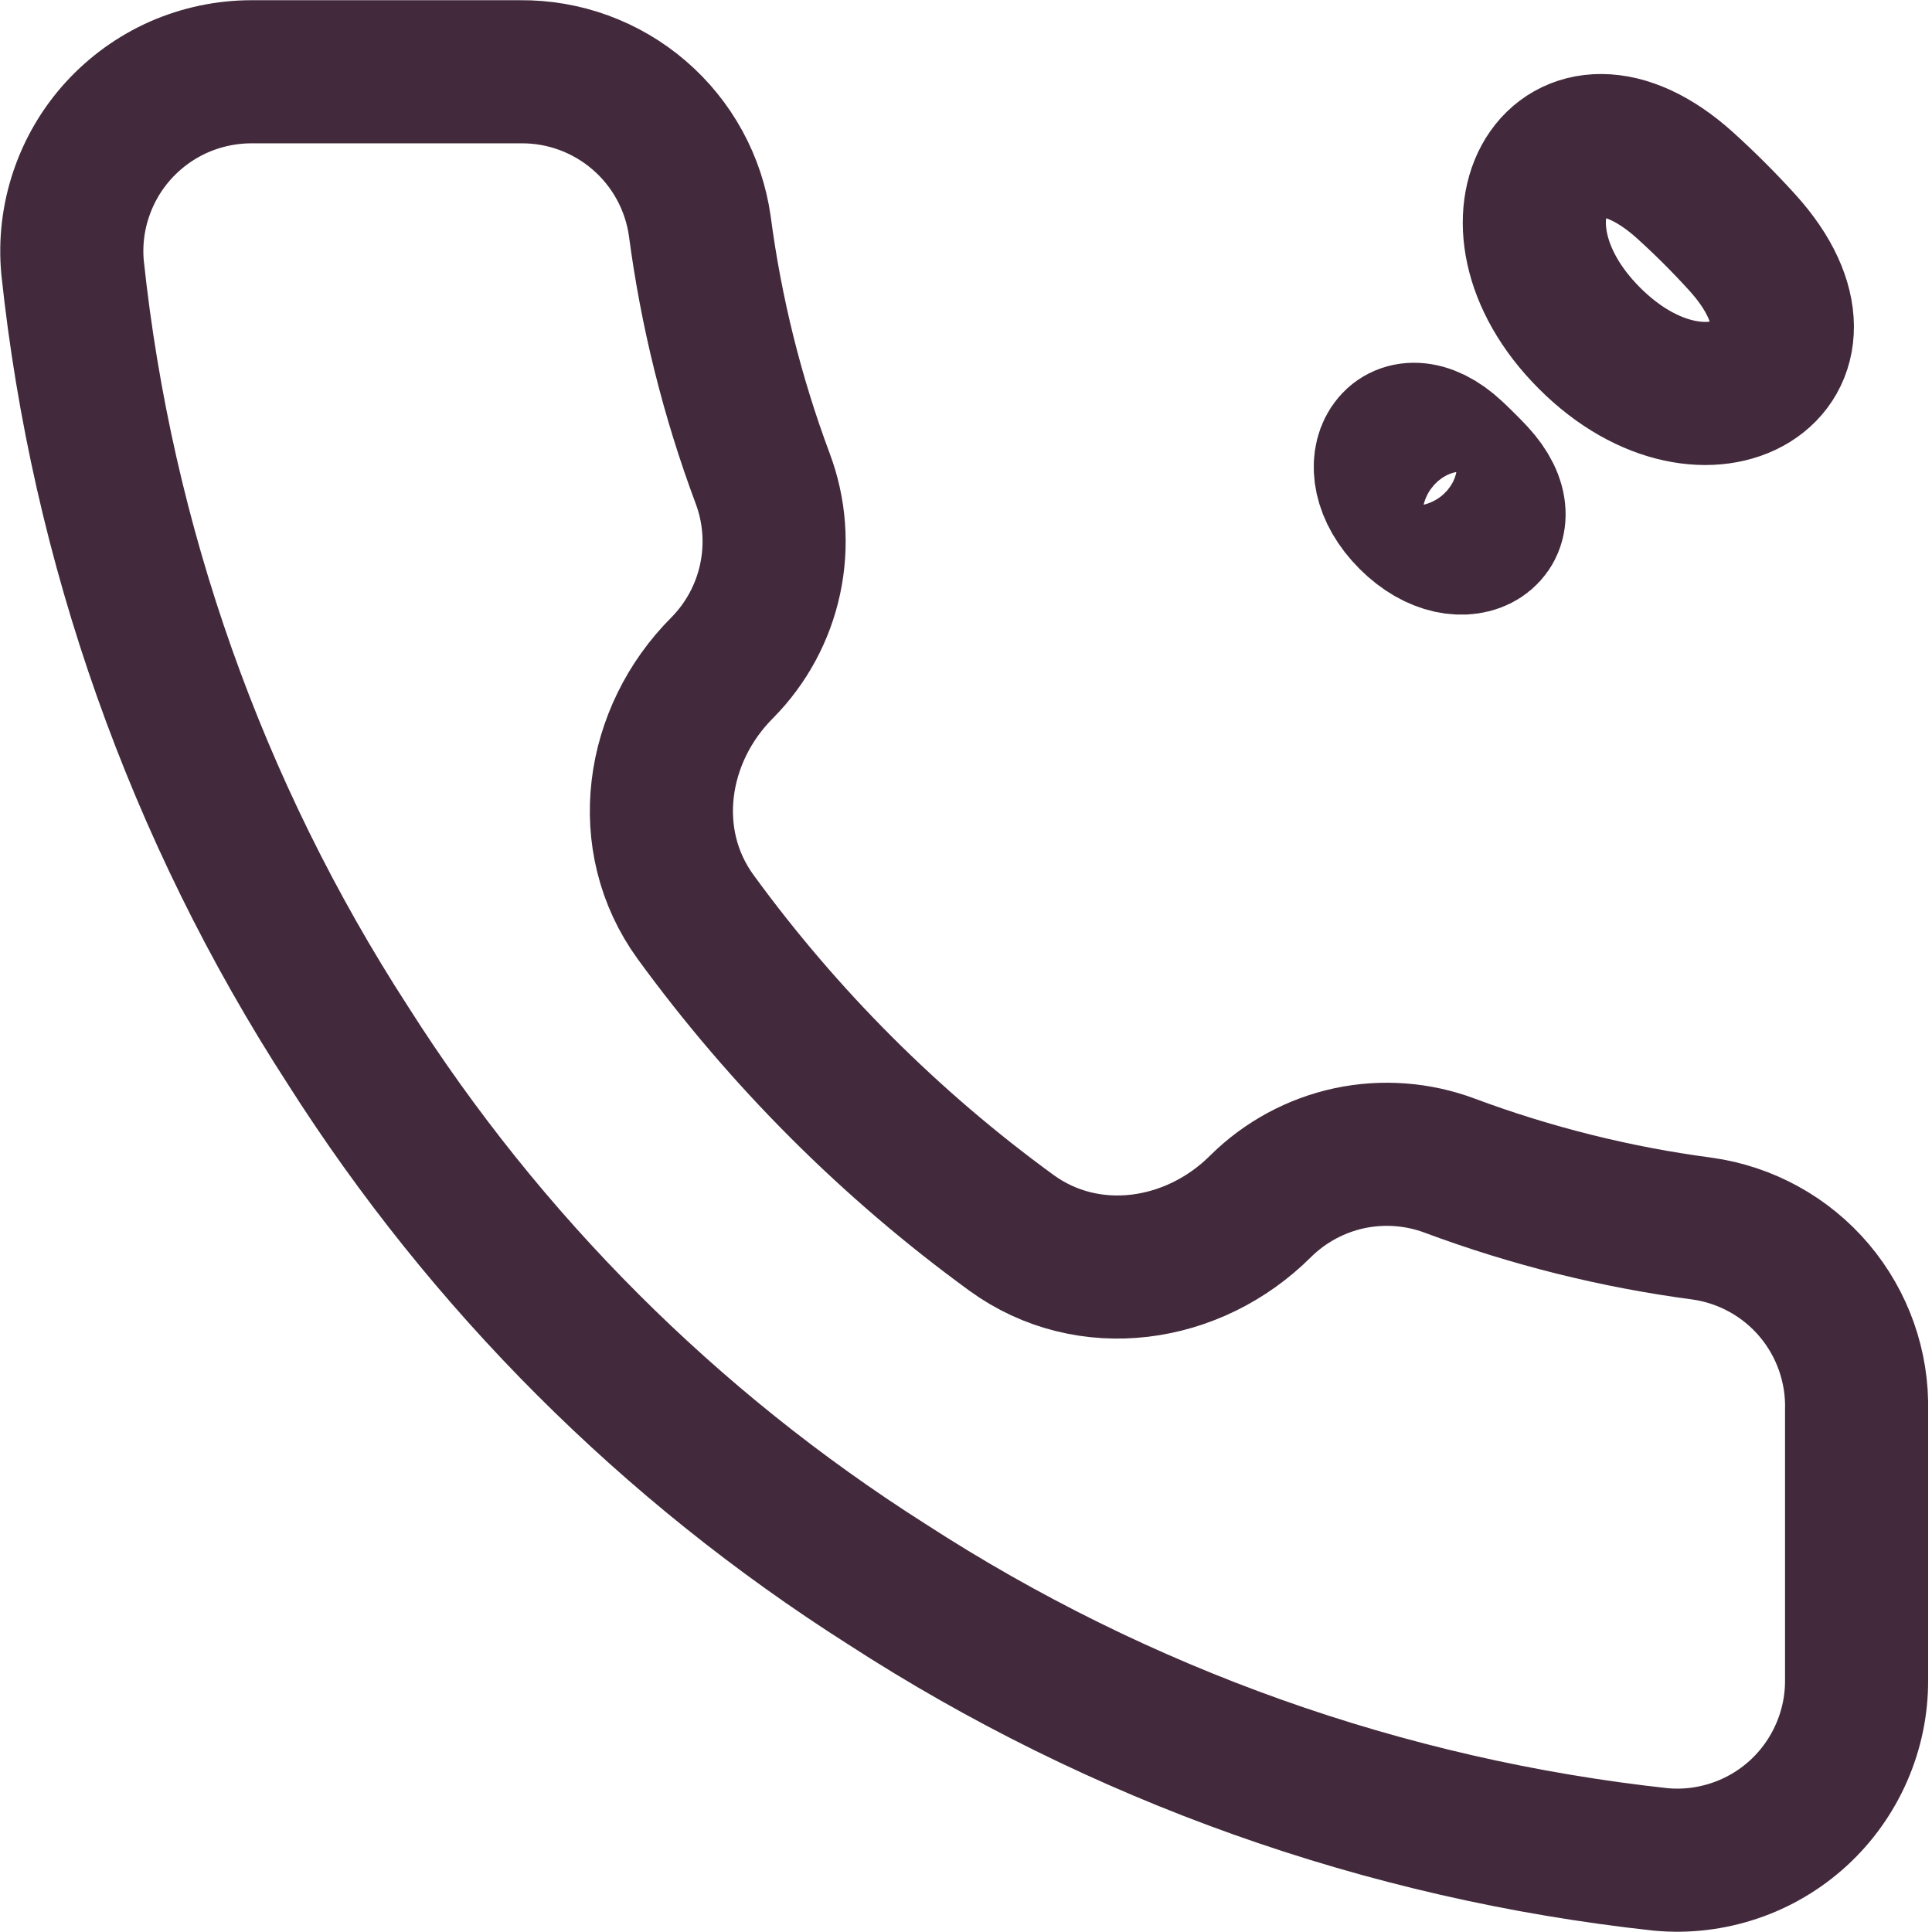 <svg width="27" height="27" viewBox="0 0 27 27" fill="none" xmlns="http://www.w3.org/2000/svg">
<path d="M19.707 7.243C18.96 6.496 19.538 5.617 20.309 6.338C20.361 6.387 20.413 6.436 20.463 6.487C20.514 6.537 20.563 6.588 20.612 6.64C21.332 7.412 20.453 7.989 19.707 7.243V7.243ZM22.215 4.728C20.563 3.078 21.82 1.028 23.552 2.593C23.691 2.719 23.827 2.848 23.96 2.981C24.093 3.114 24.223 3.25 24.349 3.389C25.916 5.119 23.867 6.378 22.215 4.728V4.728ZM25.946 19.716V23.478C25.948 23.827 25.876 24.173 25.736 24.493C25.596 24.813 25.391 25.101 25.134 25.337C24.876 25.573 24.573 25.753 24.242 25.864C23.911 25.976 23.56 26.018 23.212 25.986C19.353 25.567 15.646 24.248 12.389 22.136C9.359 20.211 6.789 17.642 4.864 14.611C2.744 11.339 1.425 7.614 1.014 3.738C0.982 3.391 1.023 3.041 1.135 2.711C1.246 2.381 1.424 2.078 1.659 1.821C1.894 1.564 2.18 1.358 2.498 1.217C2.817 1.077 3.161 1.004 3.509 1.003H7.272C7.88 0.997 8.471 1.213 8.932 1.61C9.394 2.007 9.695 2.558 9.78 3.161C9.939 4.365 10.233 5.547 10.658 6.685C10.827 7.134 10.863 7.622 10.763 8.091C10.663 8.56 10.431 8.99 10.094 9.331V9.331C9.153 10.272 8.939 11.74 9.722 12.816C10.954 14.507 12.442 15.996 14.134 17.228C15.21 18.011 16.678 17.797 17.619 16.856V16.856C17.96 16.519 18.39 16.287 18.859 16.186C19.328 16.087 19.816 16.123 20.265 16.292C21.403 16.716 22.585 17.011 23.789 17.17C24.398 17.256 24.955 17.562 25.353 18.032C25.75 18.501 25.962 19.101 25.946 19.716Z" stroke="#422A3C" stroke-width="2" stroke-linecap="round" stroke-linejoin="round"/>
</svg>
